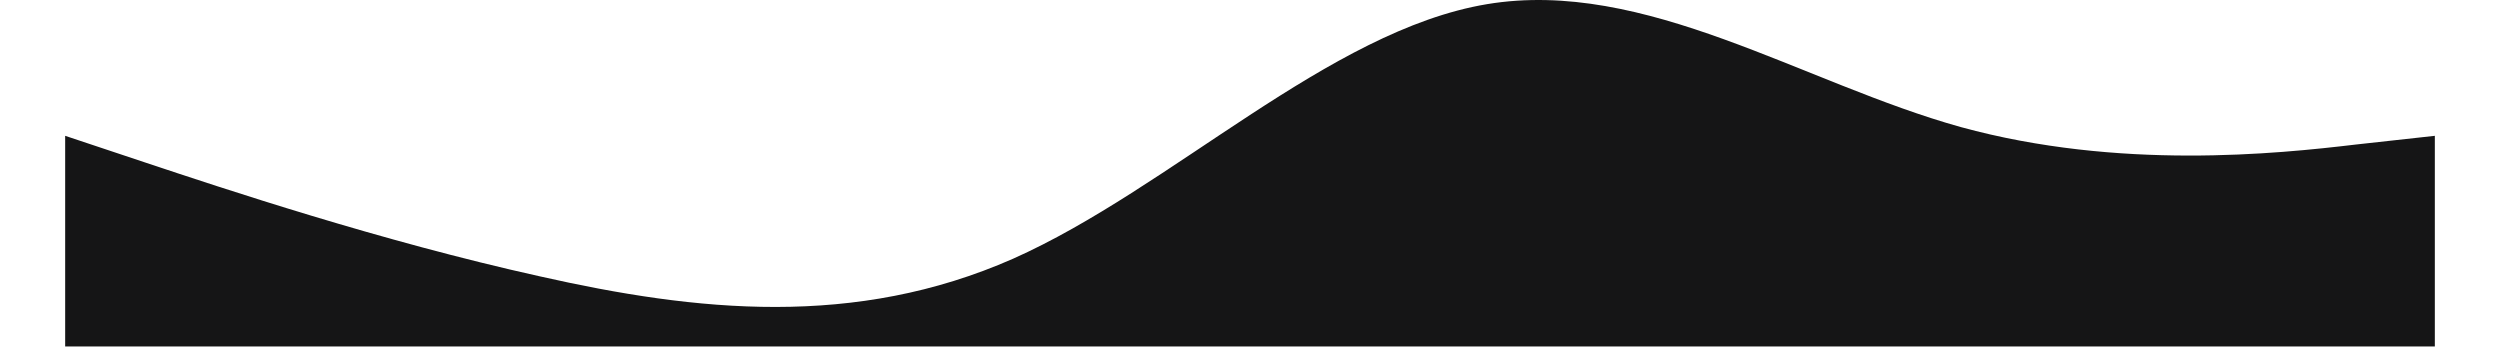 <svg width="1440" height="200" viewBox="0 0 1440 211" fill="none" xmlns="http://www.w3.org/2000/svg">
<path d="M0 82.532L48 98.532C96 114.532 192 146.532 288 167.832C384 189.532 480 199.532 576 157.232C672 114.532 768 18.532 864 2.532C960 -13.467 1056 50.532 1152 77.233C1248 103.532 1344 93.532 1392 87.832L1440 82.532V210.532H1392C1344 210.532 1248 210.532 1152 210.532C1056 210.532 960 210.532 864 210.532C768 210.532 672 210.532 576 210.532C480 210.532 384 210.532 288 210.532C192 210.532 96 210.532 48 210.532H0V82.532Z" fill="#151516"/>
</svg>
